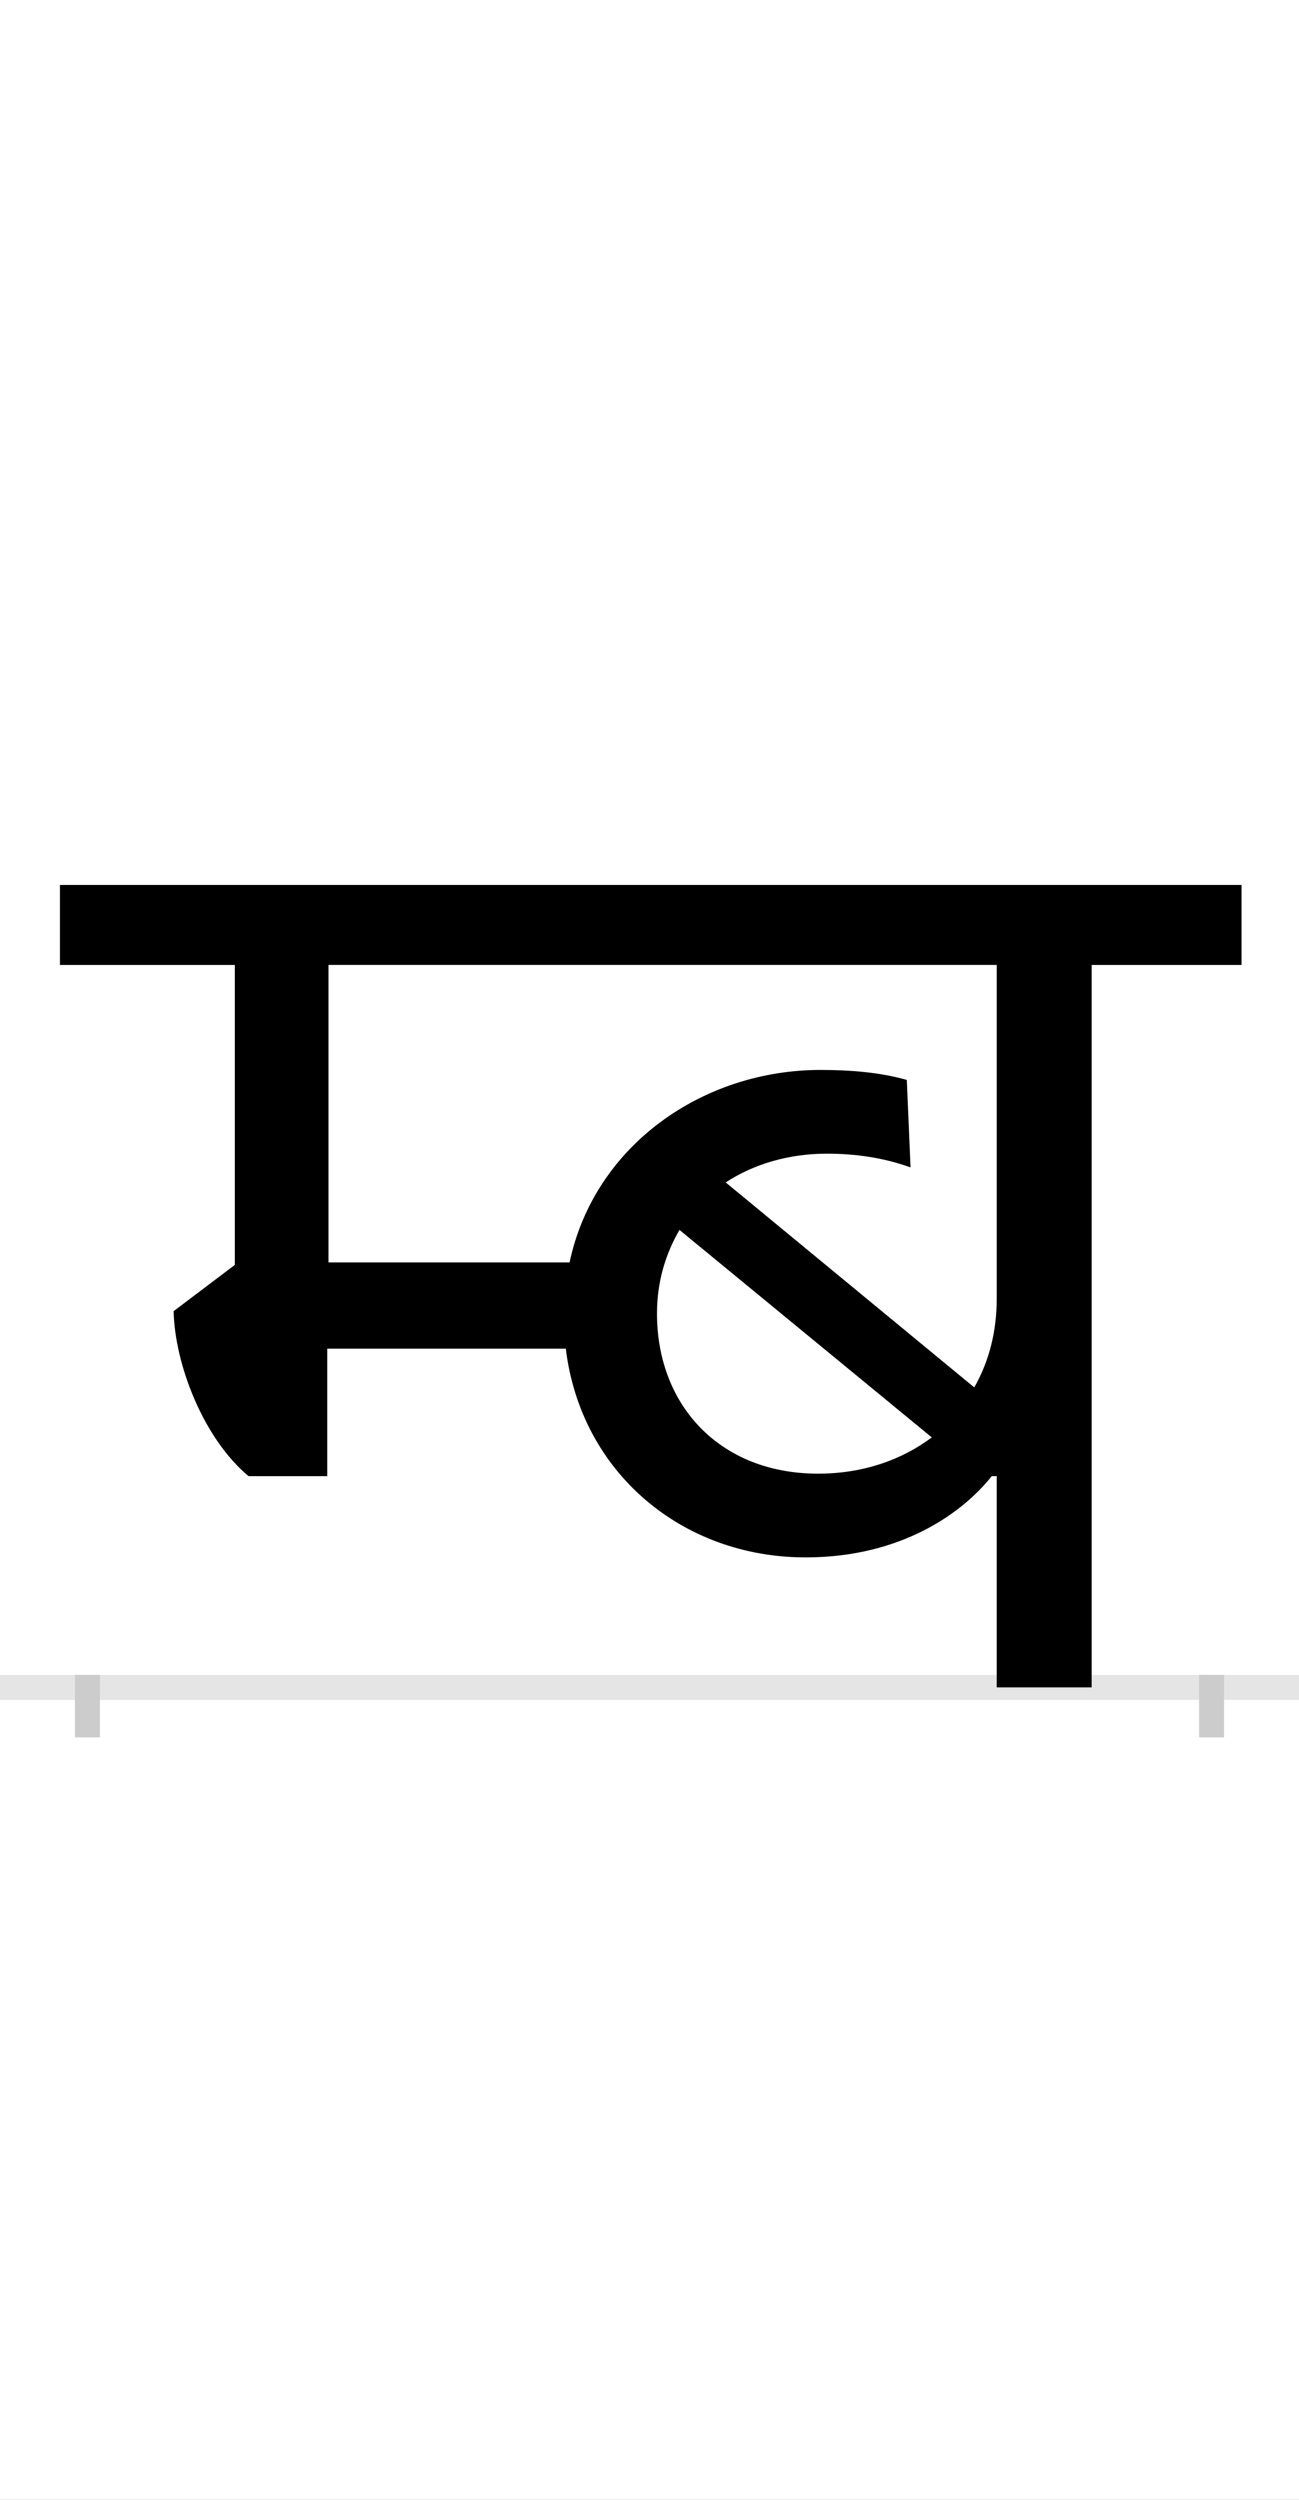 <?xml version="1.0" encoding="UTF-8"?>
<svg height="200.0" version="1.1" width="104.0" xmlns="http://www.w3.org/2000/svg" xmlns:xlink="http://www.w3.org/1999/xlink">
 <rect width="100%" height="100%" fill="#808080" stroke="none"/>
 <path d="M0,0 l104,0 l0,200 l-104,0 Z M0,0" fill="rgb(255,255,255)" transform="matrix(1,0,0,-1,0.0,200.0)"/>
 <path d="M0,0 l104,0" fill="none" stroke="rgb(229,229,229)" stroke-width="2" transform="matrix(1,0,0,-1,0.0,135.0)"/>
 <path d="M0,1 l0,-5" fill="none" stroke="rgb(204,204,204)" stroke-width="2" transform="matrix(1,0,0,-1,7.0,135.0)"/>
 <path d="M0,1 l0,-5" fill="none" stroke="rgb(204,204,204)" stroke-width="2" transform="matrix(1,0,0,-1,97.0,135.0)"/>
 <path d="M804,578 l120,0 l0,64 l-946,0 l0,-64 l140,0 l0,-240 l-49,-37 c1,-43,24,-102,60,-132 l63,0 l0,102 l191,0 c12,-99,93,-167,192,-167 c77,0,126,36,149,65 l4,0 l0,-169 l76,0 Z M592,427 c22,0,45,-3,67,-11 l-3,70 c-21,6,-45,8,-69,8 c-94,0,-181,-60,-201,-154 l-193,0 l0,238 l535,0 l0,-267 c0,-26,-6,-50,-18,-71 l-199,164 c23,15,51,23,81,23 Z M585,171 c-79,0,-129,55,-129,128 c0,26,7,48,18,67 l202,-166 c-24,-18,-55,-29,-91,-29 Z M585,171" fill="rgb(0,0,0)" transform="matrix(0.1,0.0,0.0,-0.1,7.0,135.0)"/>
</svg>